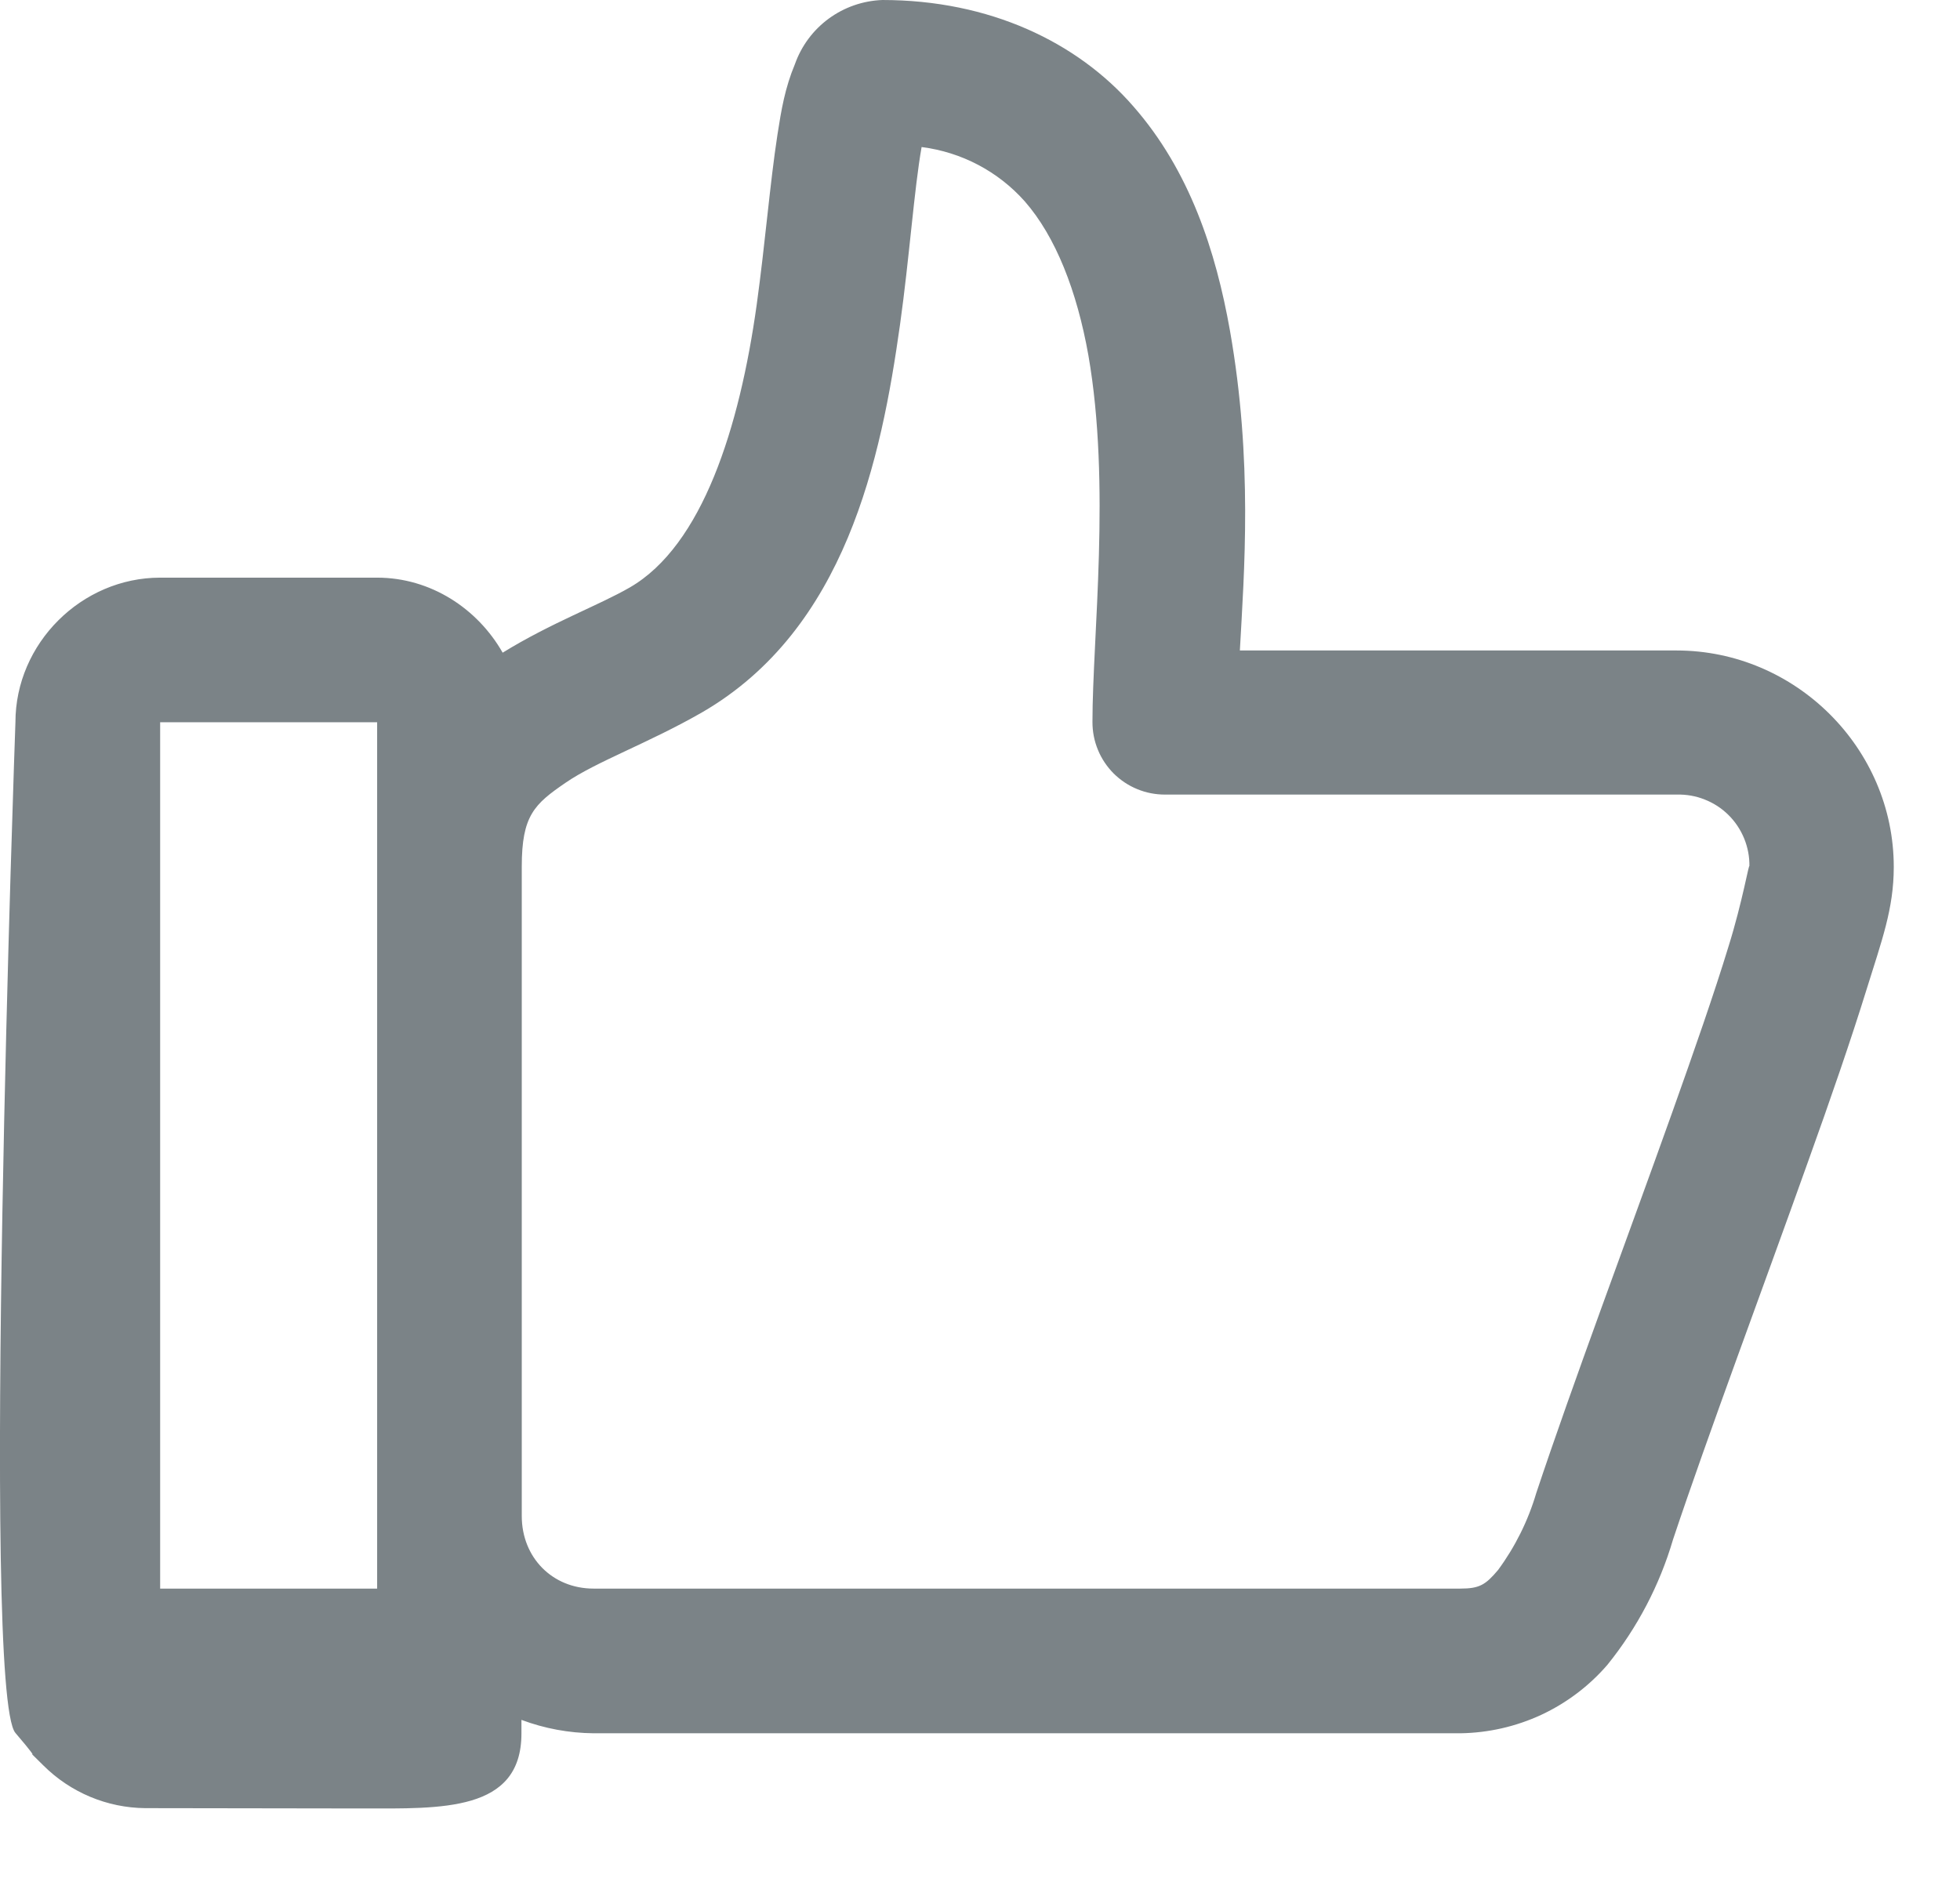 <svg width="24" height="23" viewBox="0 0 24 23" fill="none" xmlns="http://www.w3.org/2000/svg">
<path d="M1.779 22.146C1.311 22.142 0.863 21.954 0.531 21.623C0.2 21.292 0.615 21.724 0.189 21.225C-0.237 20.727 0.189 8.846 0.189 8.846C0.189 7.881 0.998 7.075 1.961 7.075H4.618C5.273 7.075 5.847 7.453 6.155 7.994C6.75 7.627 7.335 7.413 7.712 7.195C8.601 6.681 9.056 5.237 9.266 3.73C9.37 2.978 9.427 2.253 9.52 1.648C9.567 1.347 9.611 1.079 9.734 0.785C9.813 0.562 9.957 0.368 10.148 0.228C10.339 0.088 10.567 0.009 10.804 0C12.117 0 13.193 0.515 13.878 1.303C14.567 2.089 14.888 3.075 15.061 4.051C15.342 5.648 15.235 7.002 15.182 7.967H20.529C21.986 7.967 23.189 9.164 23.189 10.618C23.189 11.132 23.042 11.52 22.855 12.122C22.668 12.726 22.417 13.455 22.137 14.234C21.582 15.791 20.92 17.556 20.486 18.856C20.322 19.415 20.049 19.936 19.683 20.39C19.46 20.649 19.183 20.858 18.873 21.003C18.562 21.147 18.225 21.224 17.882 21.229H7.268C6.966 21.226 6.668 21.171 6.385 21.065V21.232C6.385 22.195 5.402 22.15 4.436 22.15L1.779 22.146ZM1.961 19.457H4.618V8.846H1.961V19.457ZM7.268 19.457H17.882C18.116 19.457 18.19 19.411 18.343 19.23C18.553 18.945 18.711 18.627 18.811 18.288C19.262 16.934 19.924 15.173 20.472 13.636C20.746 12.867 20.994 12.155 21.164 11.597C21.338 11.042 21.421 10.541 21.421 10.614C21.424 10.497 21.402 10.381 21.358 10.272C21.314 10.164 21.249 10.065 21.166 9.983C21.083 9.9 20.984 9.836 20.875 9.793C20.766 9.749 20.649 9.729 20.532 9.732H14.266C14.149 9.732 14.033 9.71 13.925 9.665C13.817 9.621 13.719 9.555 13.636 9.473C13.554 9.39 13.488 9.292 13.444 9.184C13.399 9.076 13.377 8.96 13.377 8.843C13.377 7.8 13.604 5.935 13.327 4.351C13.187 3.563 12.926 2.898 12.548 2.466C12.222 2.099 11.773 1.863 11.285 1.801C11.195 2.306 11.134 3.168 11.021 3.974C10.79 5.621 10.356 7.707 8.595 8.726C7.936 9.104 7.301 9.328 6.924 9.588C6.543 9.849 6.389 9.989 6.389 10.614V18.568C6.389 19.076 6.763 19.457 7.268 19.457Z" fill="#7B8387"/>
</svg>
